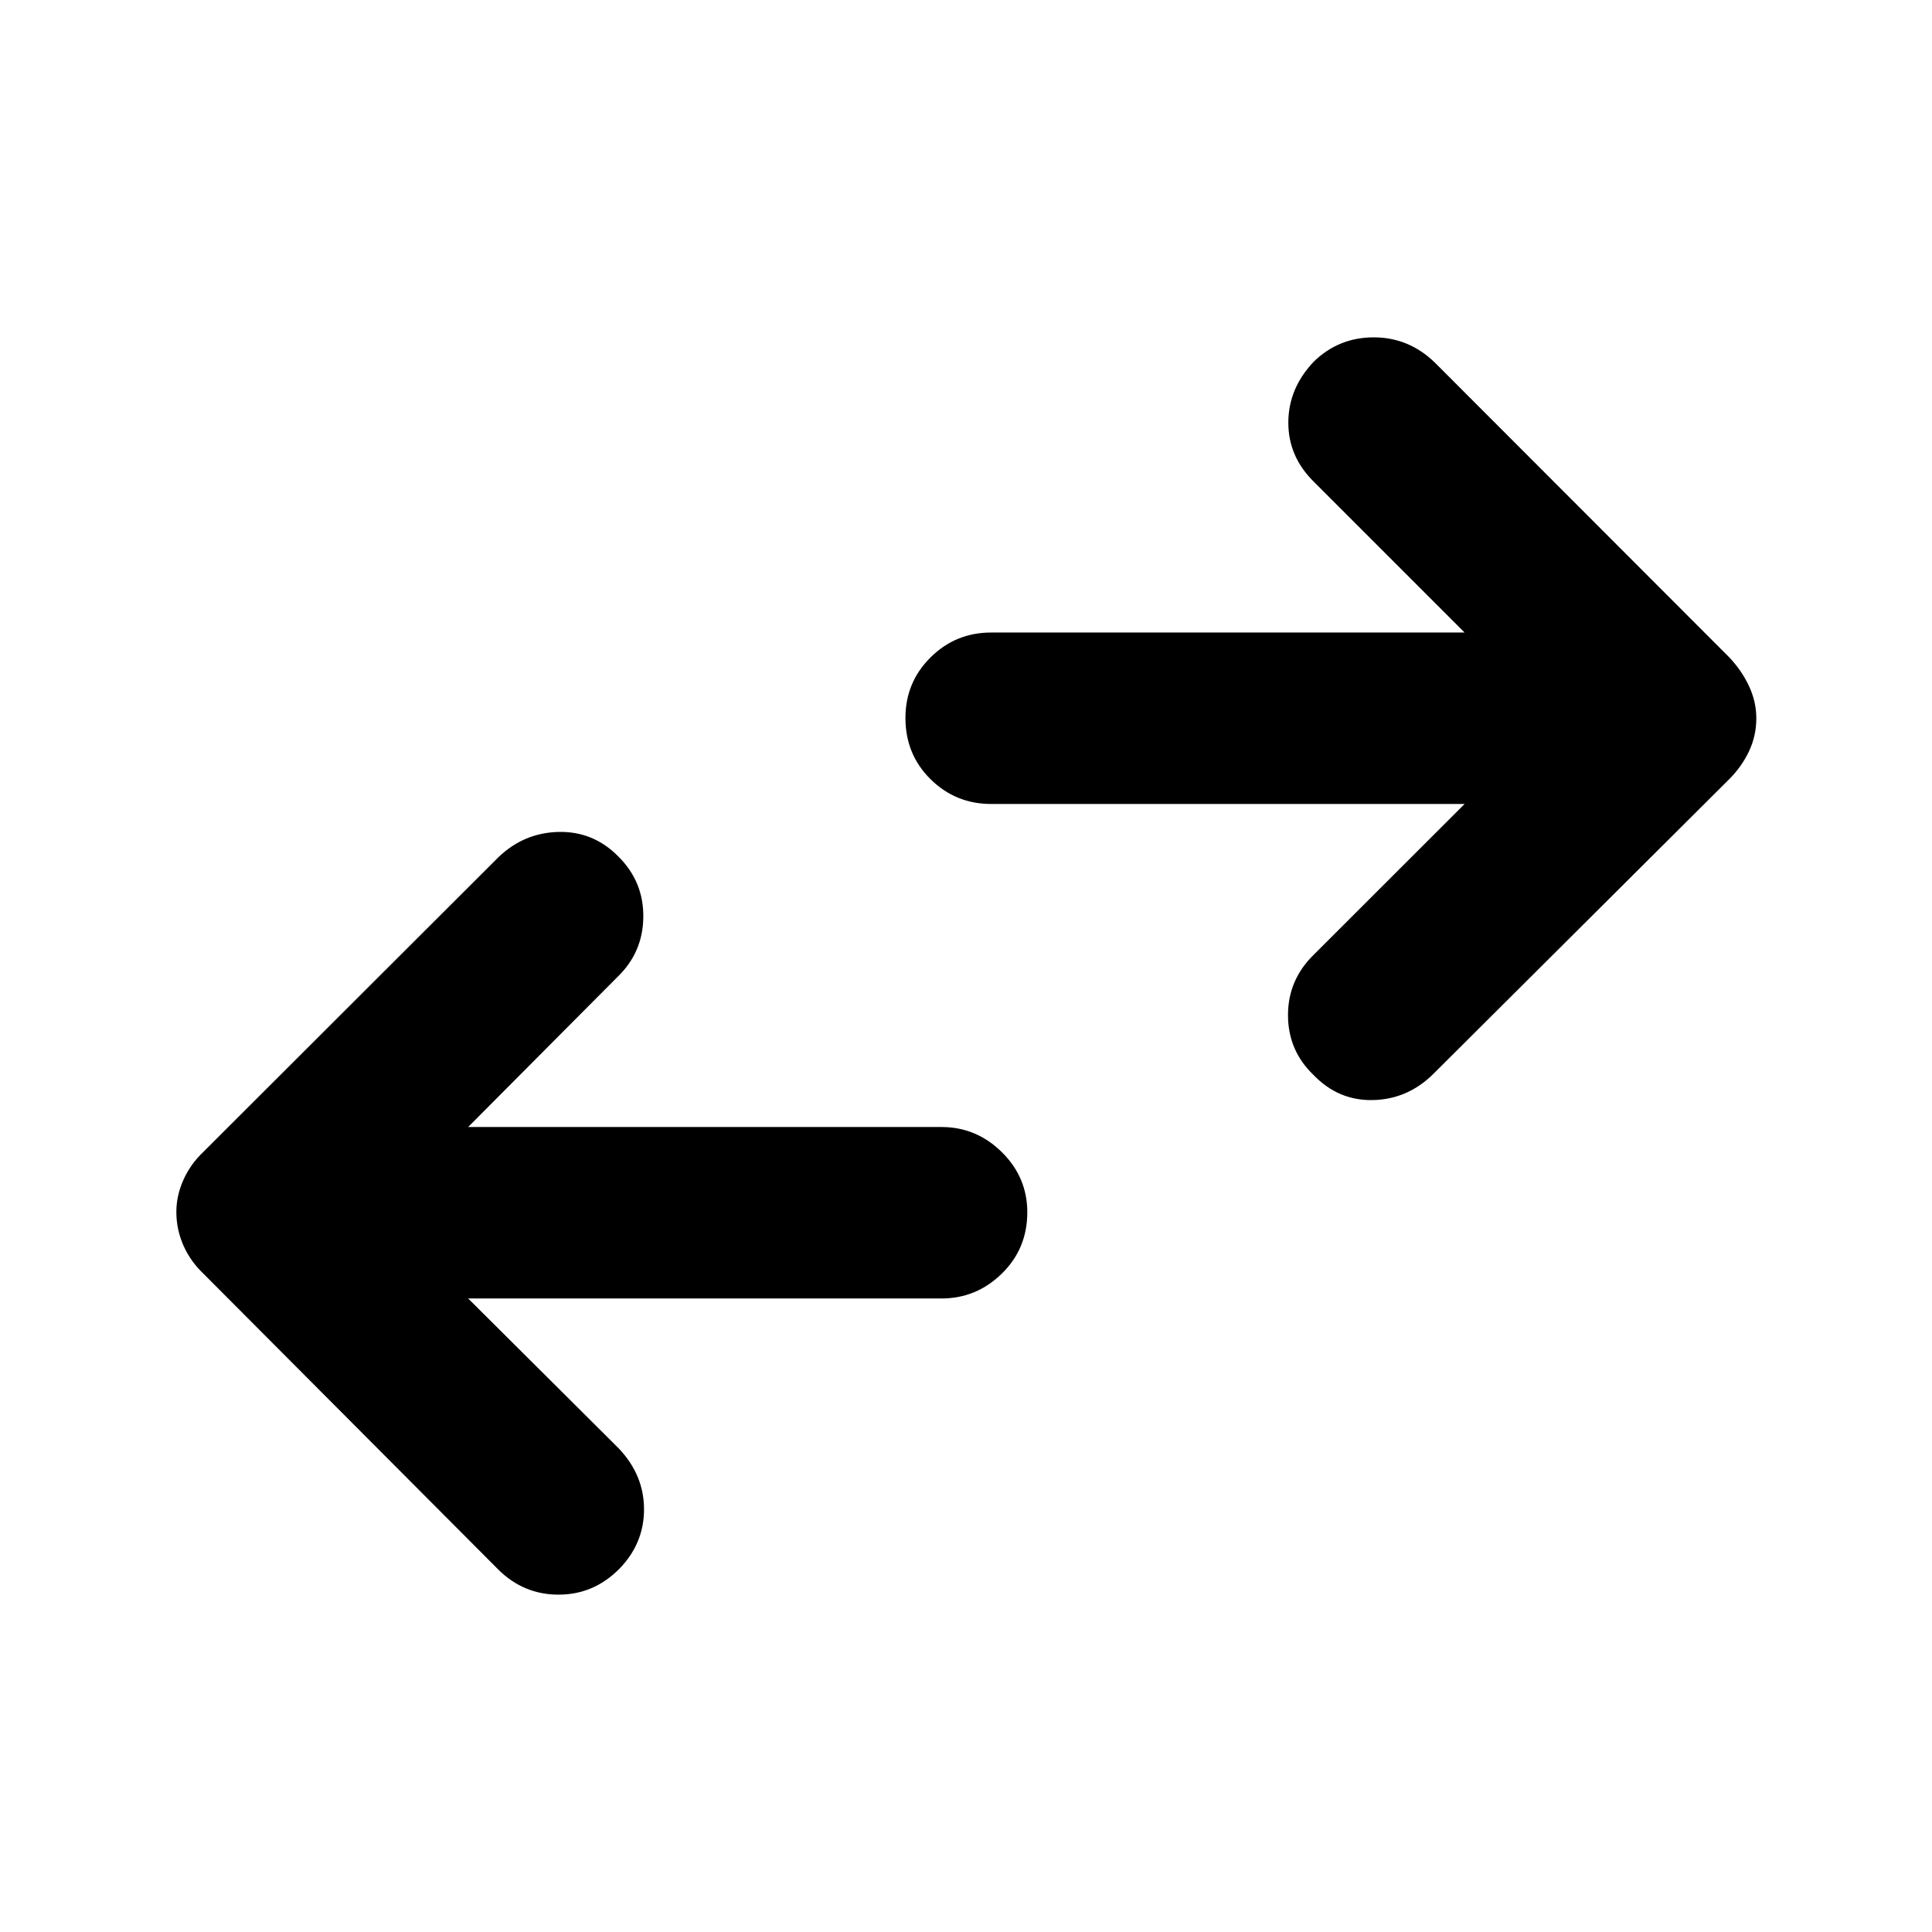 <svg xmlns="http://www.w3.org/2000/svg" height="40" viewBox="0 -960 960 960" width="40"><path d="m232.62-314.8 74.85 74.52q12.54 13.24 12.54 30.24t-12.28 29.6q-12.73 12.81-30.16 12.81-17.44 0-30.01-12.51l-146.5-147q-6.48-6.16-9.96-14.09-3.47-7.93-3.47-16.61 0-7.96 3.47-15.8 3.48-7.85 9.96-14l146.67-146.48q12.7-12.13 29.9-12.5 17.2-.37 29.6 12.17 12.61 12.52 12.43 30.06-.17 17.54-12.69 29.68l-74.35 74.72h235.23q17.33 0 29.97 12.49t12.64 29.87q0 18.09-12.64 30.46-12.64 12.37-29.97 12.37H232.62Zm495.13-245.71H492.49q-17.67 0-30.12-12.32-12.46-12.32-12.46-30.42 0-17.71 12.46-30.08 12.45-12.37 30.12-12.37h235.26l-74.72-74.73q-12.87-12.53-12.87-29.53t12.61-30.31q12.4-12.1 29.83-12.1t30.34 12.51l146.33 146.5q6.15 6.49 9.79 14.26 3.64 7.76 3.64 16.06 0 8.67-3.64 16.35-3.64 7.68-9.79 13.83L712.1-426.26q-12.7 12.51-29.9 12.88-17.2.37-29.6-12.55-12.61-12.14-12.6-29.68.01-17.54 12.86-30.06l74.89-74.84Z"/></svg>